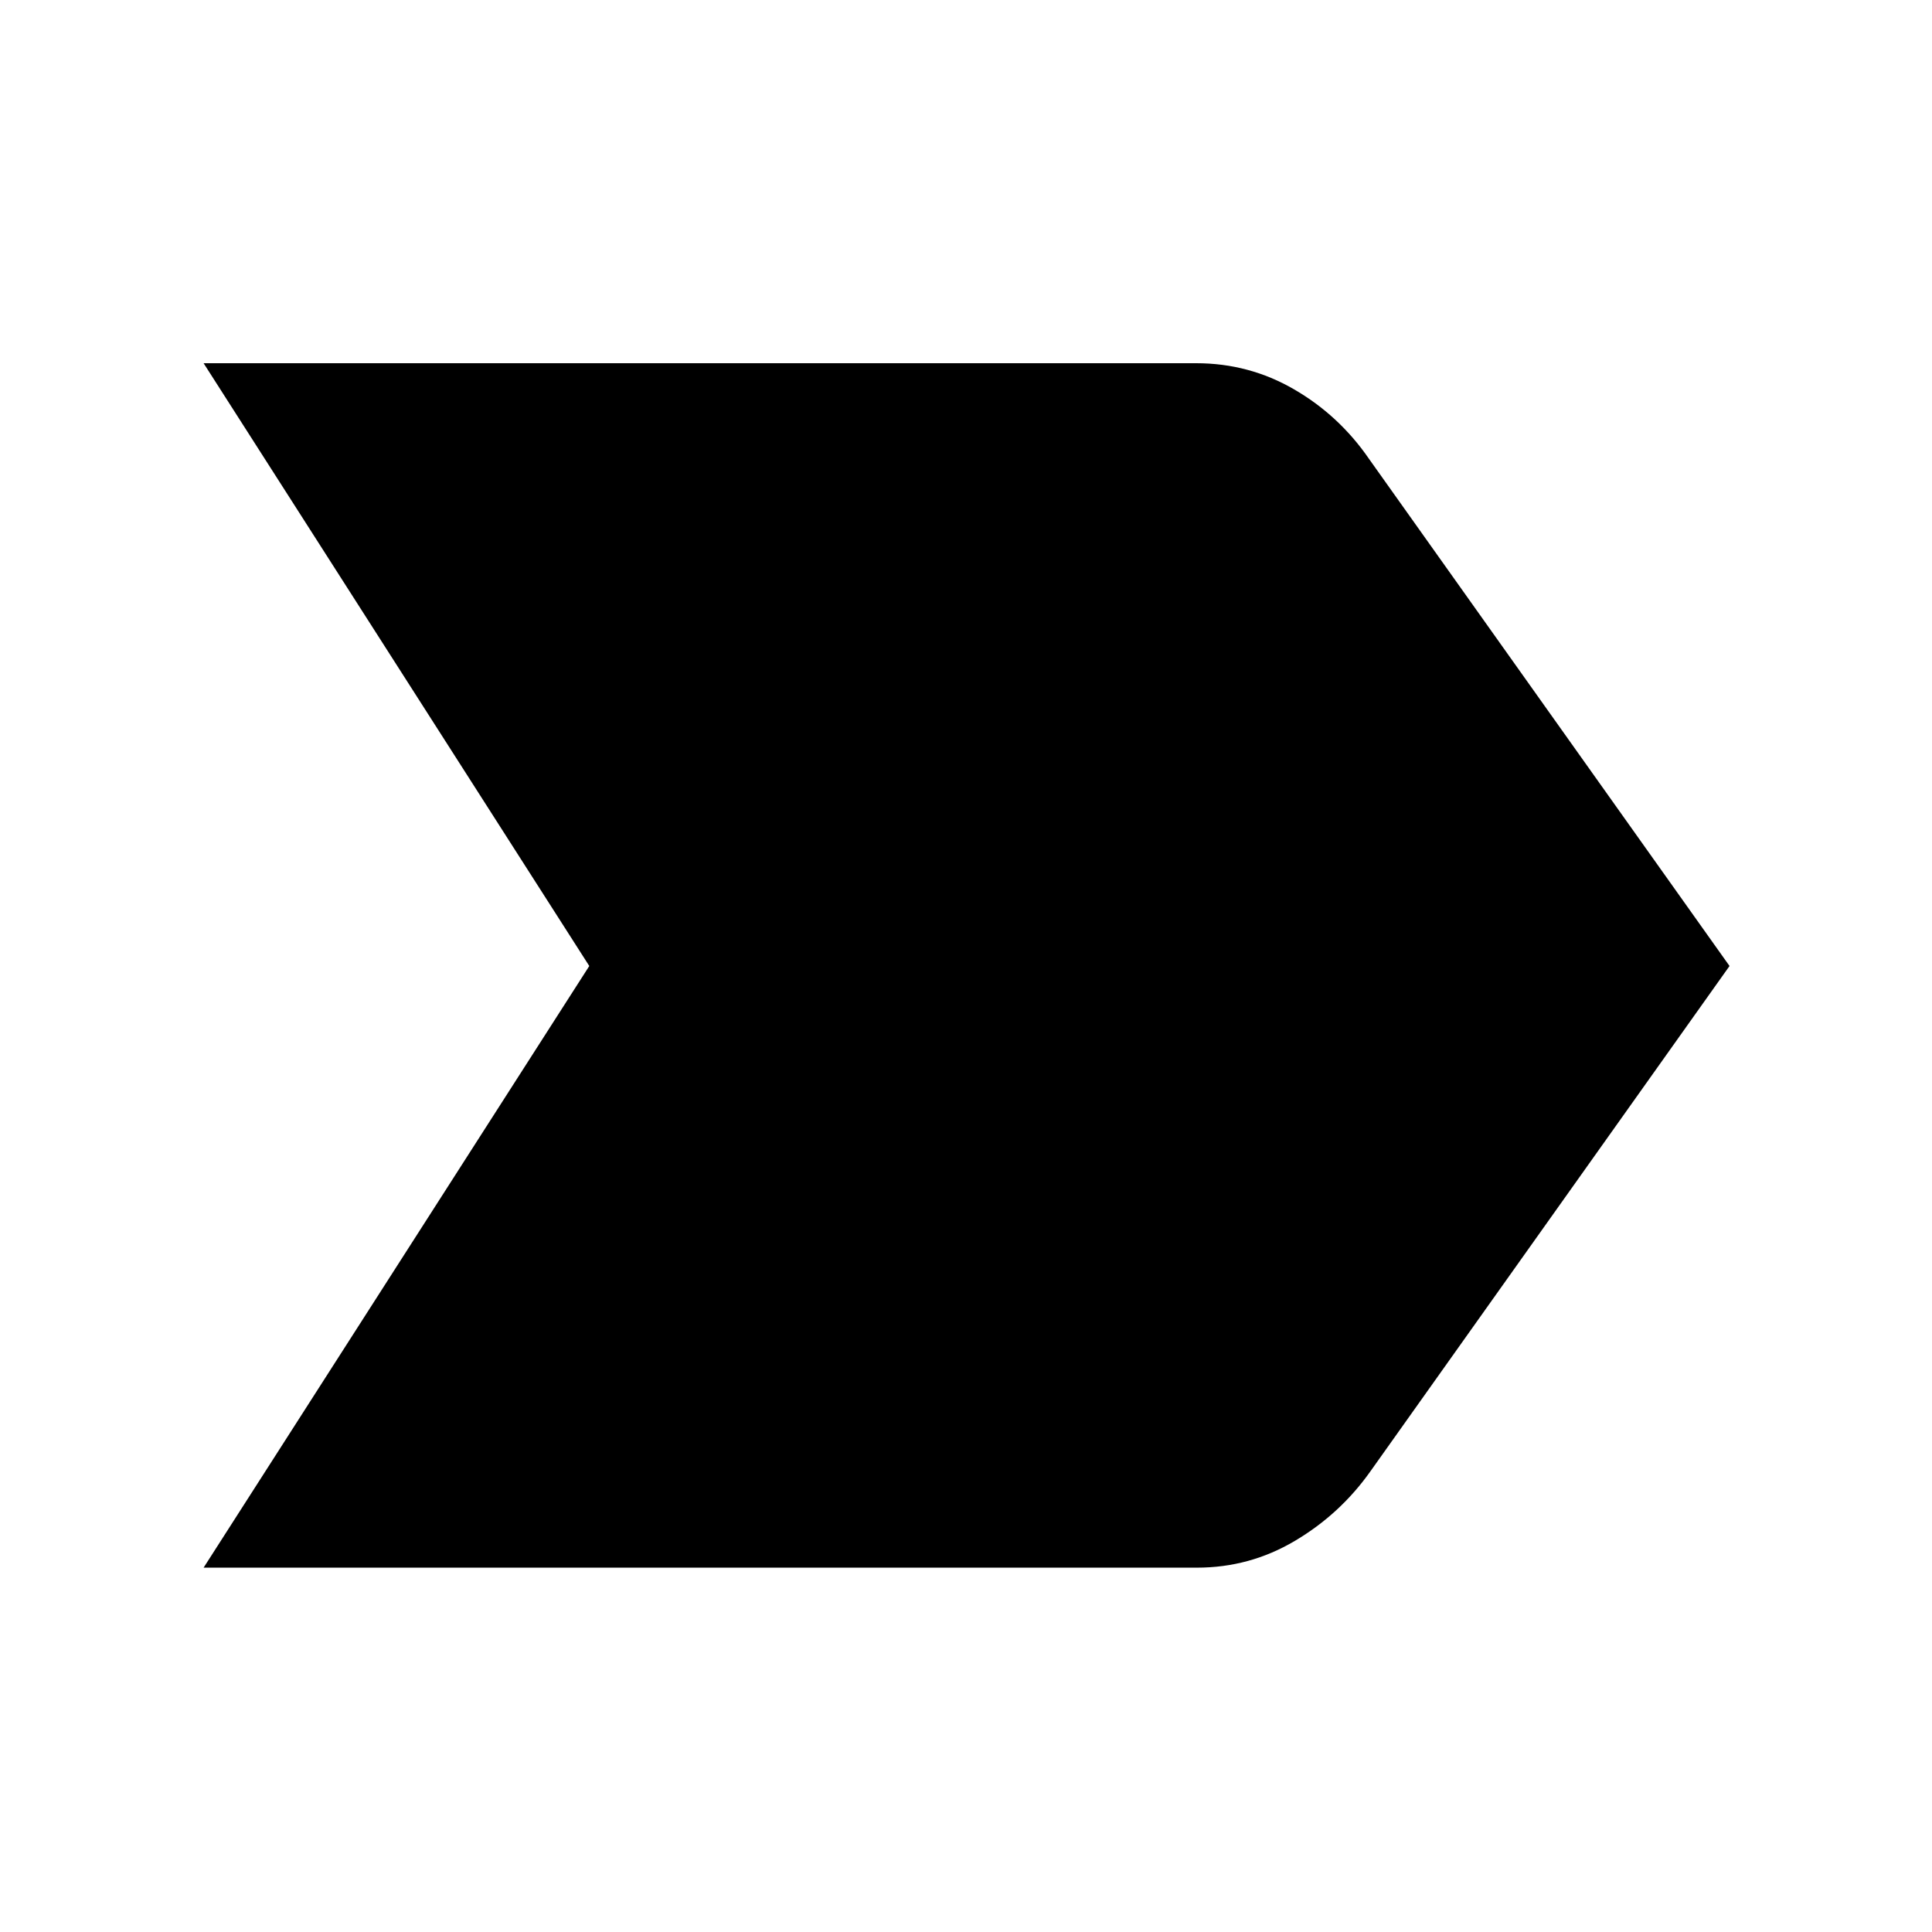 <svg xmlns="http://www.w3.org/2000/svg" height="48" viewBox="0 -960 960 960" width="48"><path d="M101.17-181.04 292.81-480 101.17-779.52h493.22q26.25 0 48.63 12.98 22.37 12.97 37.2 34.5L859.39-480 680.83-228.74q-15 21.13-37.44 34.41-22.43 13.29-48.65 13.29H101.17Z"/></svg>